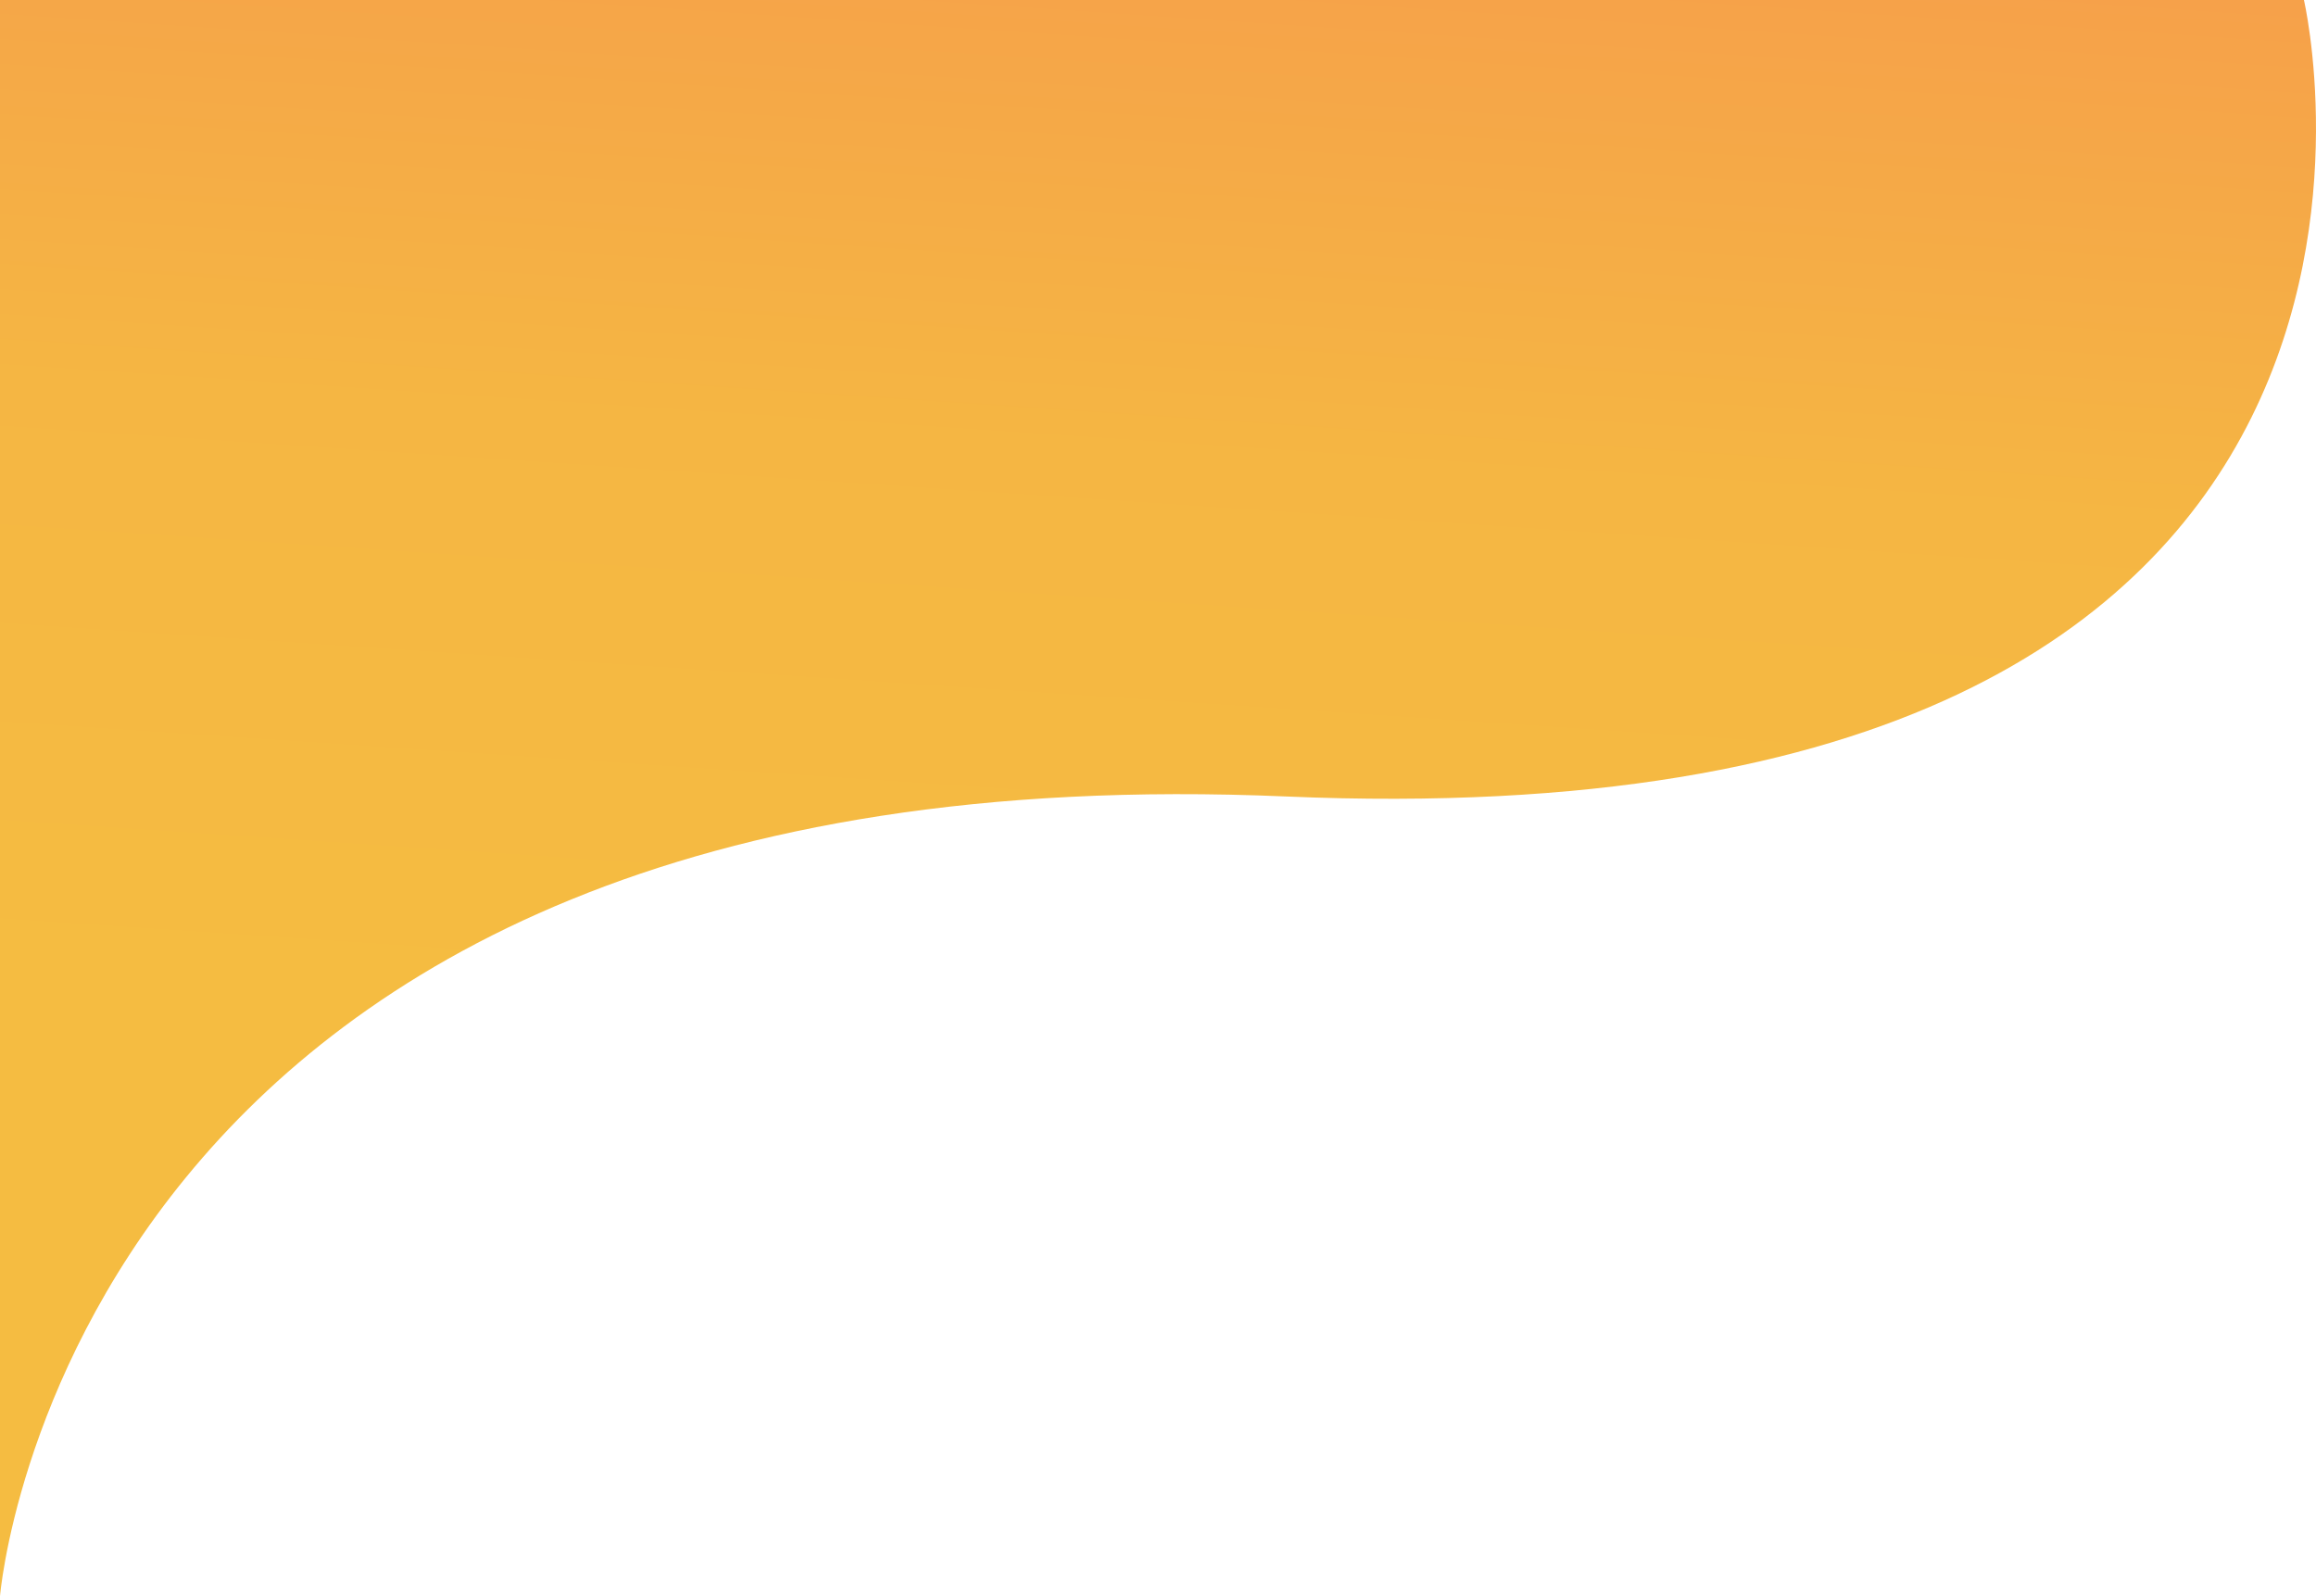 <svg xmlns="http://www.w3.org/2000/svg" xmlns:xlink="http://www.w3.org/1999/xlink" width="414.32" height="285.582" viewBox="0 0 414.32 285.582">
  <defs>
    <linearGradient id="linear-gradient" x1="0.578" y1="0.662" x2="0.708" y2="-0.666" gradientUnits="objectBoundingBox">
      <stop offset="0" stop-color="#f5bc41"/>
      <stop offset="0.276" stop-color="#f5b643"/>
      <stop offset="1" stop-color="#f77857"/>
    </linearGradient>
  </defs>
  <path id="Path_1142" data-name="Path 1142" d="M1159,1511v285.582s12.3-152.433,230.017-143.082S1571.161,1511,1571.161,1511Z" transform="translate(-1159 -1511)" fill="url(#linear-gradient)"/>
</svg>
